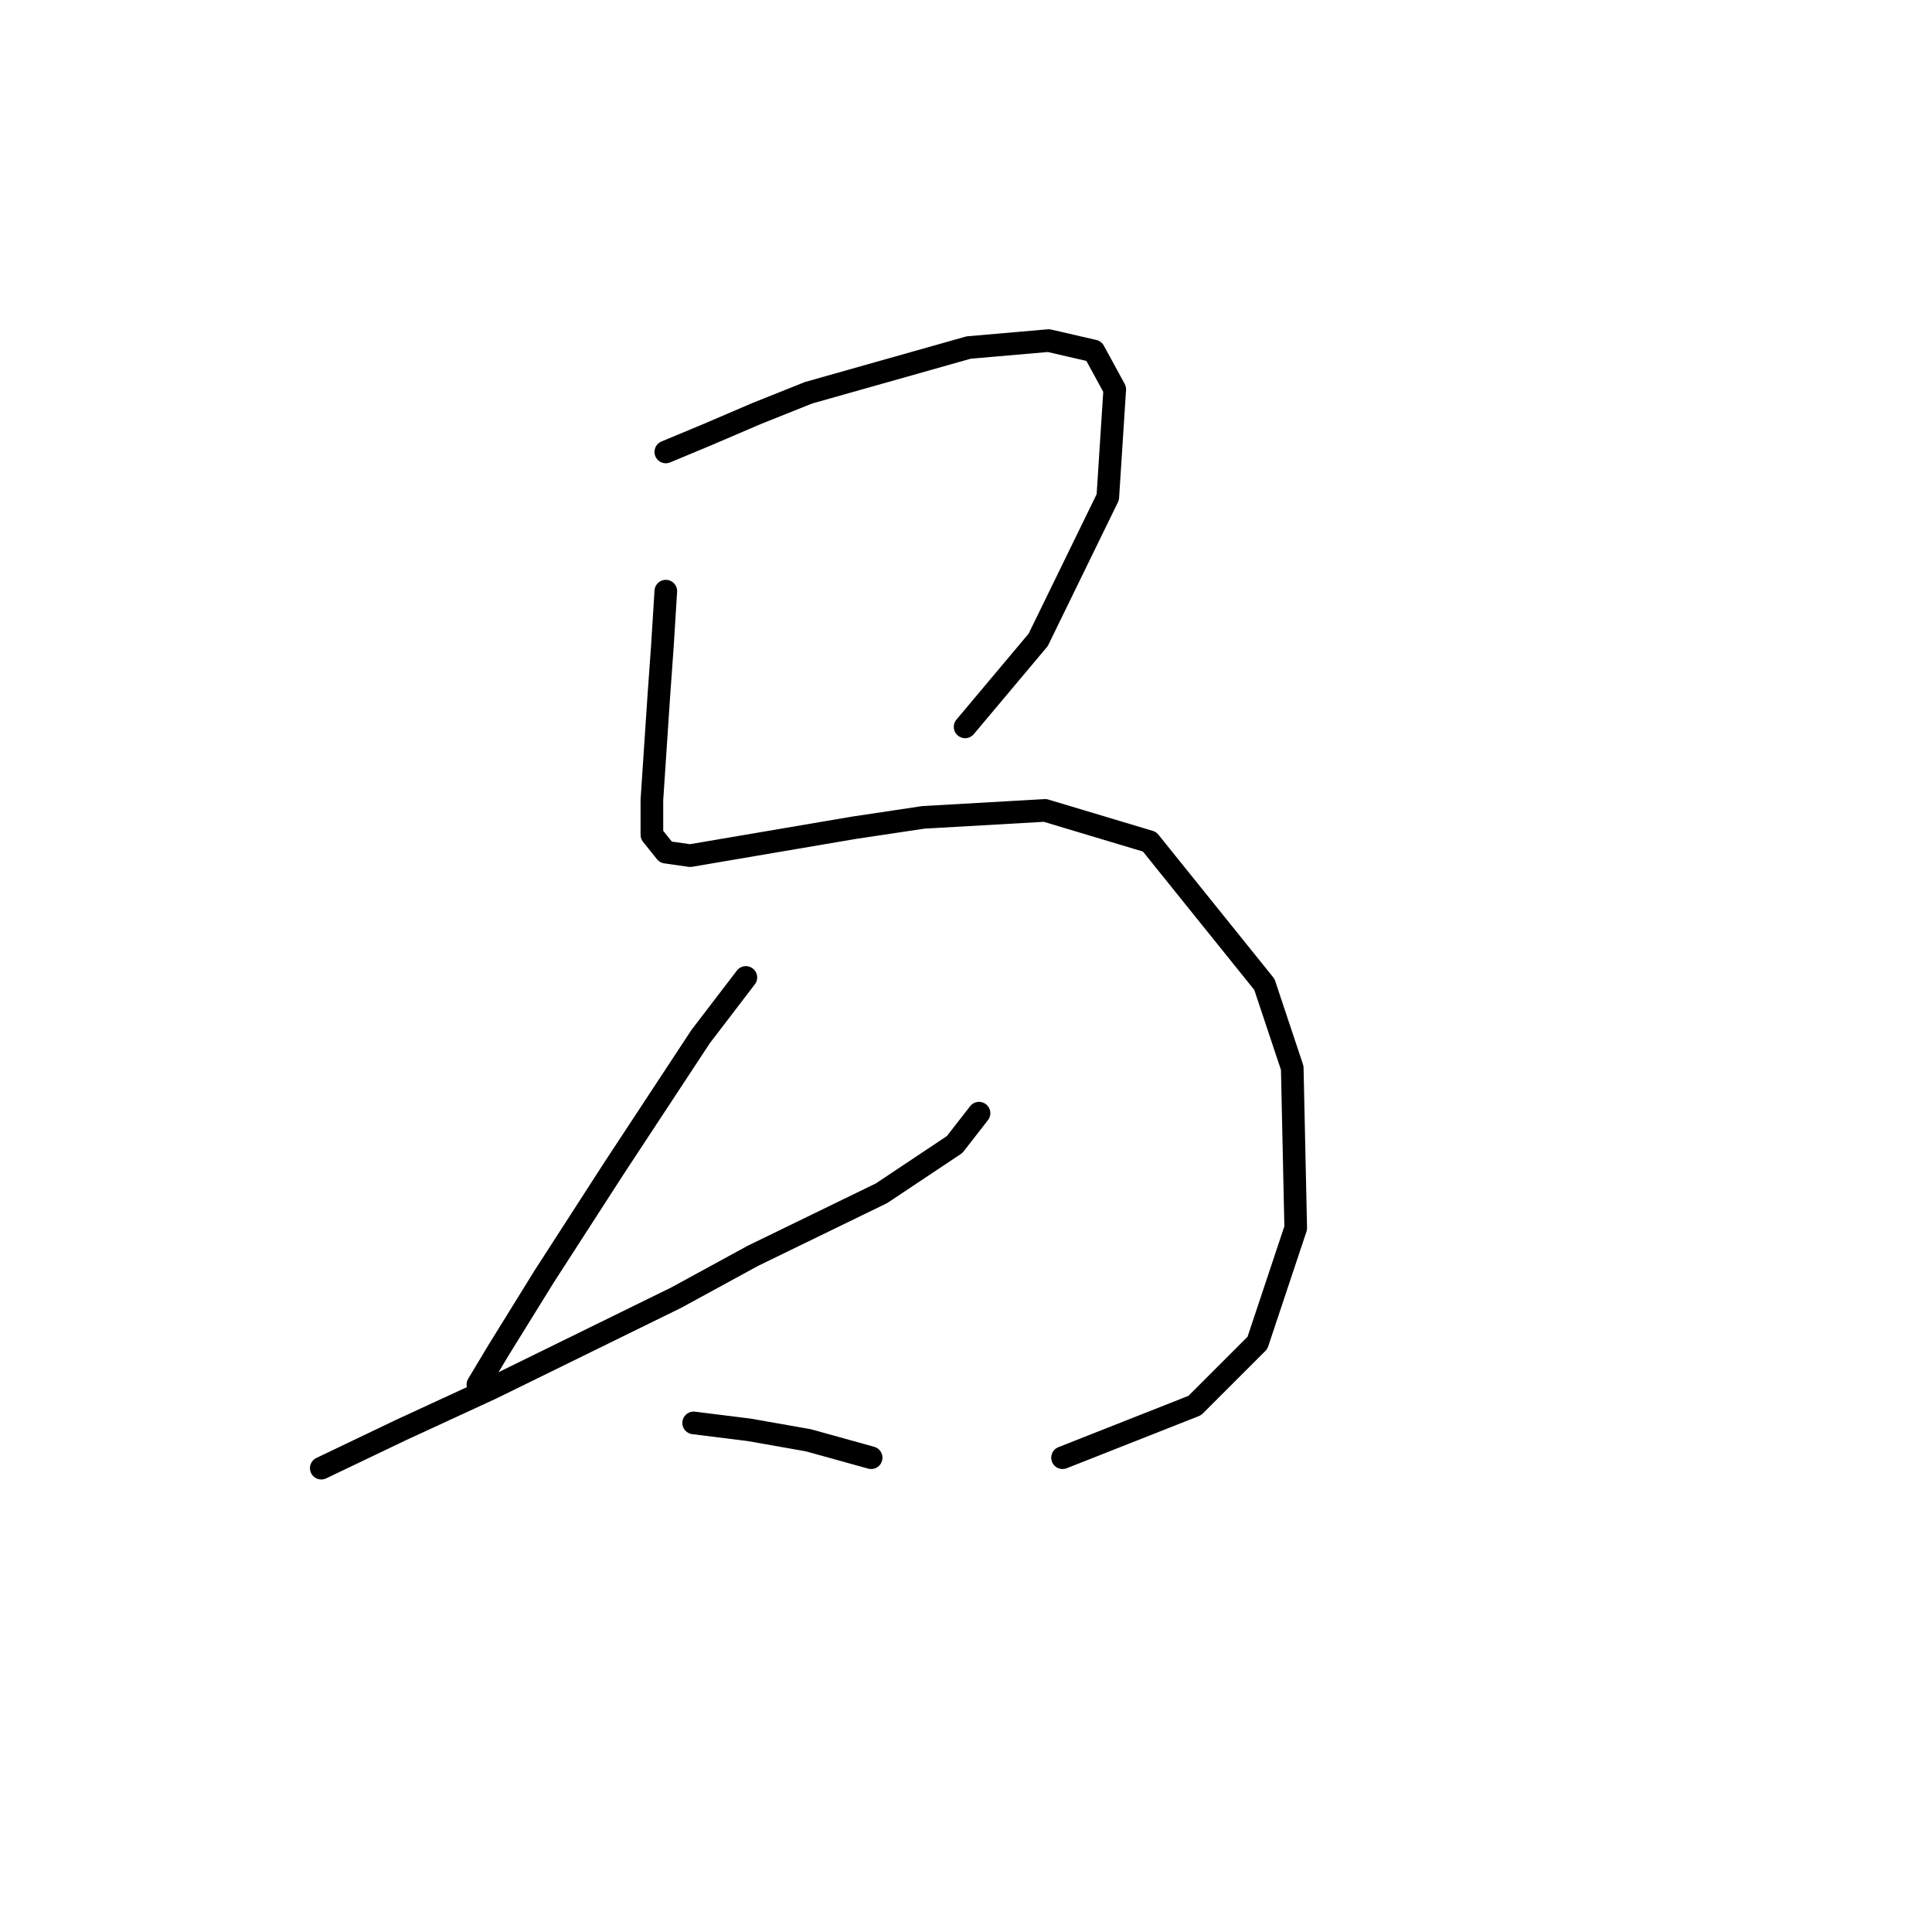 <?xml version="1.0" standalone="no"?>
    <svg width="256" height="256" xmlns="http://www.w3.org/2000/svg" version="1.1">
    <polyline stroke="black" stroke-width="3" stroke-linecap="round" fill="transparent" stroke-linejoin="round" points="88.224 59.885 93.757 57.58 100.213 54.813 107.13 52.046 128.343 46.051 138.949 45.129 144.944 46.512 147.71 51.585 146.788 65.88 137.565 84.787 127.882 96.315 127.882 96.315 " />
        <polyline stroke="black" stroke-width="3" stroke-linecap="round" fill="transparent" stroke-linejoin="round" points="88.224 78.331 87.763 85.709 87.301 92.165 86.379 105.999 86.379 110.611 88.224 112.916 91.452 113.377 113.125 109.688 122.348 108.305 138.488 107.383 152.322 111.533 167.539 130.44 171.229 141.507 171.69 162.719 166.617 177.937 158.317 186.237 140.793 193.154 140.793 193.154 " />
        <polyline stroke="black" stroke-width="3" stroke-linecap="round" fill="transparent" stroke-linejoin="round" points="42.571 194.538 53.177 189.465 65.167 183.932 89.607 171.942 99.752 166.408 116.814 158.108 126.498 151.652 129.726 147.502 129.726 147.502 " />
        <polyline stroke="black" stroke-width="3" stroke-linecap="round" fill="transparent" stroke-linejoin="round" points="98.83 129.517 92.835 137.357 81.307 154.88 72.084 169.175 66.089 178.859 63.322 183.47 63.322 183.47 " />
        <polyline stroke="black" stroke-width="3" stroke-linecap="round" fill="transparent" stroke-linejoin="round" points="91.913 188.543 99.291 189.465 107.13 190.849 115.431 193.154 115.431 193.154 " />
        </svg>